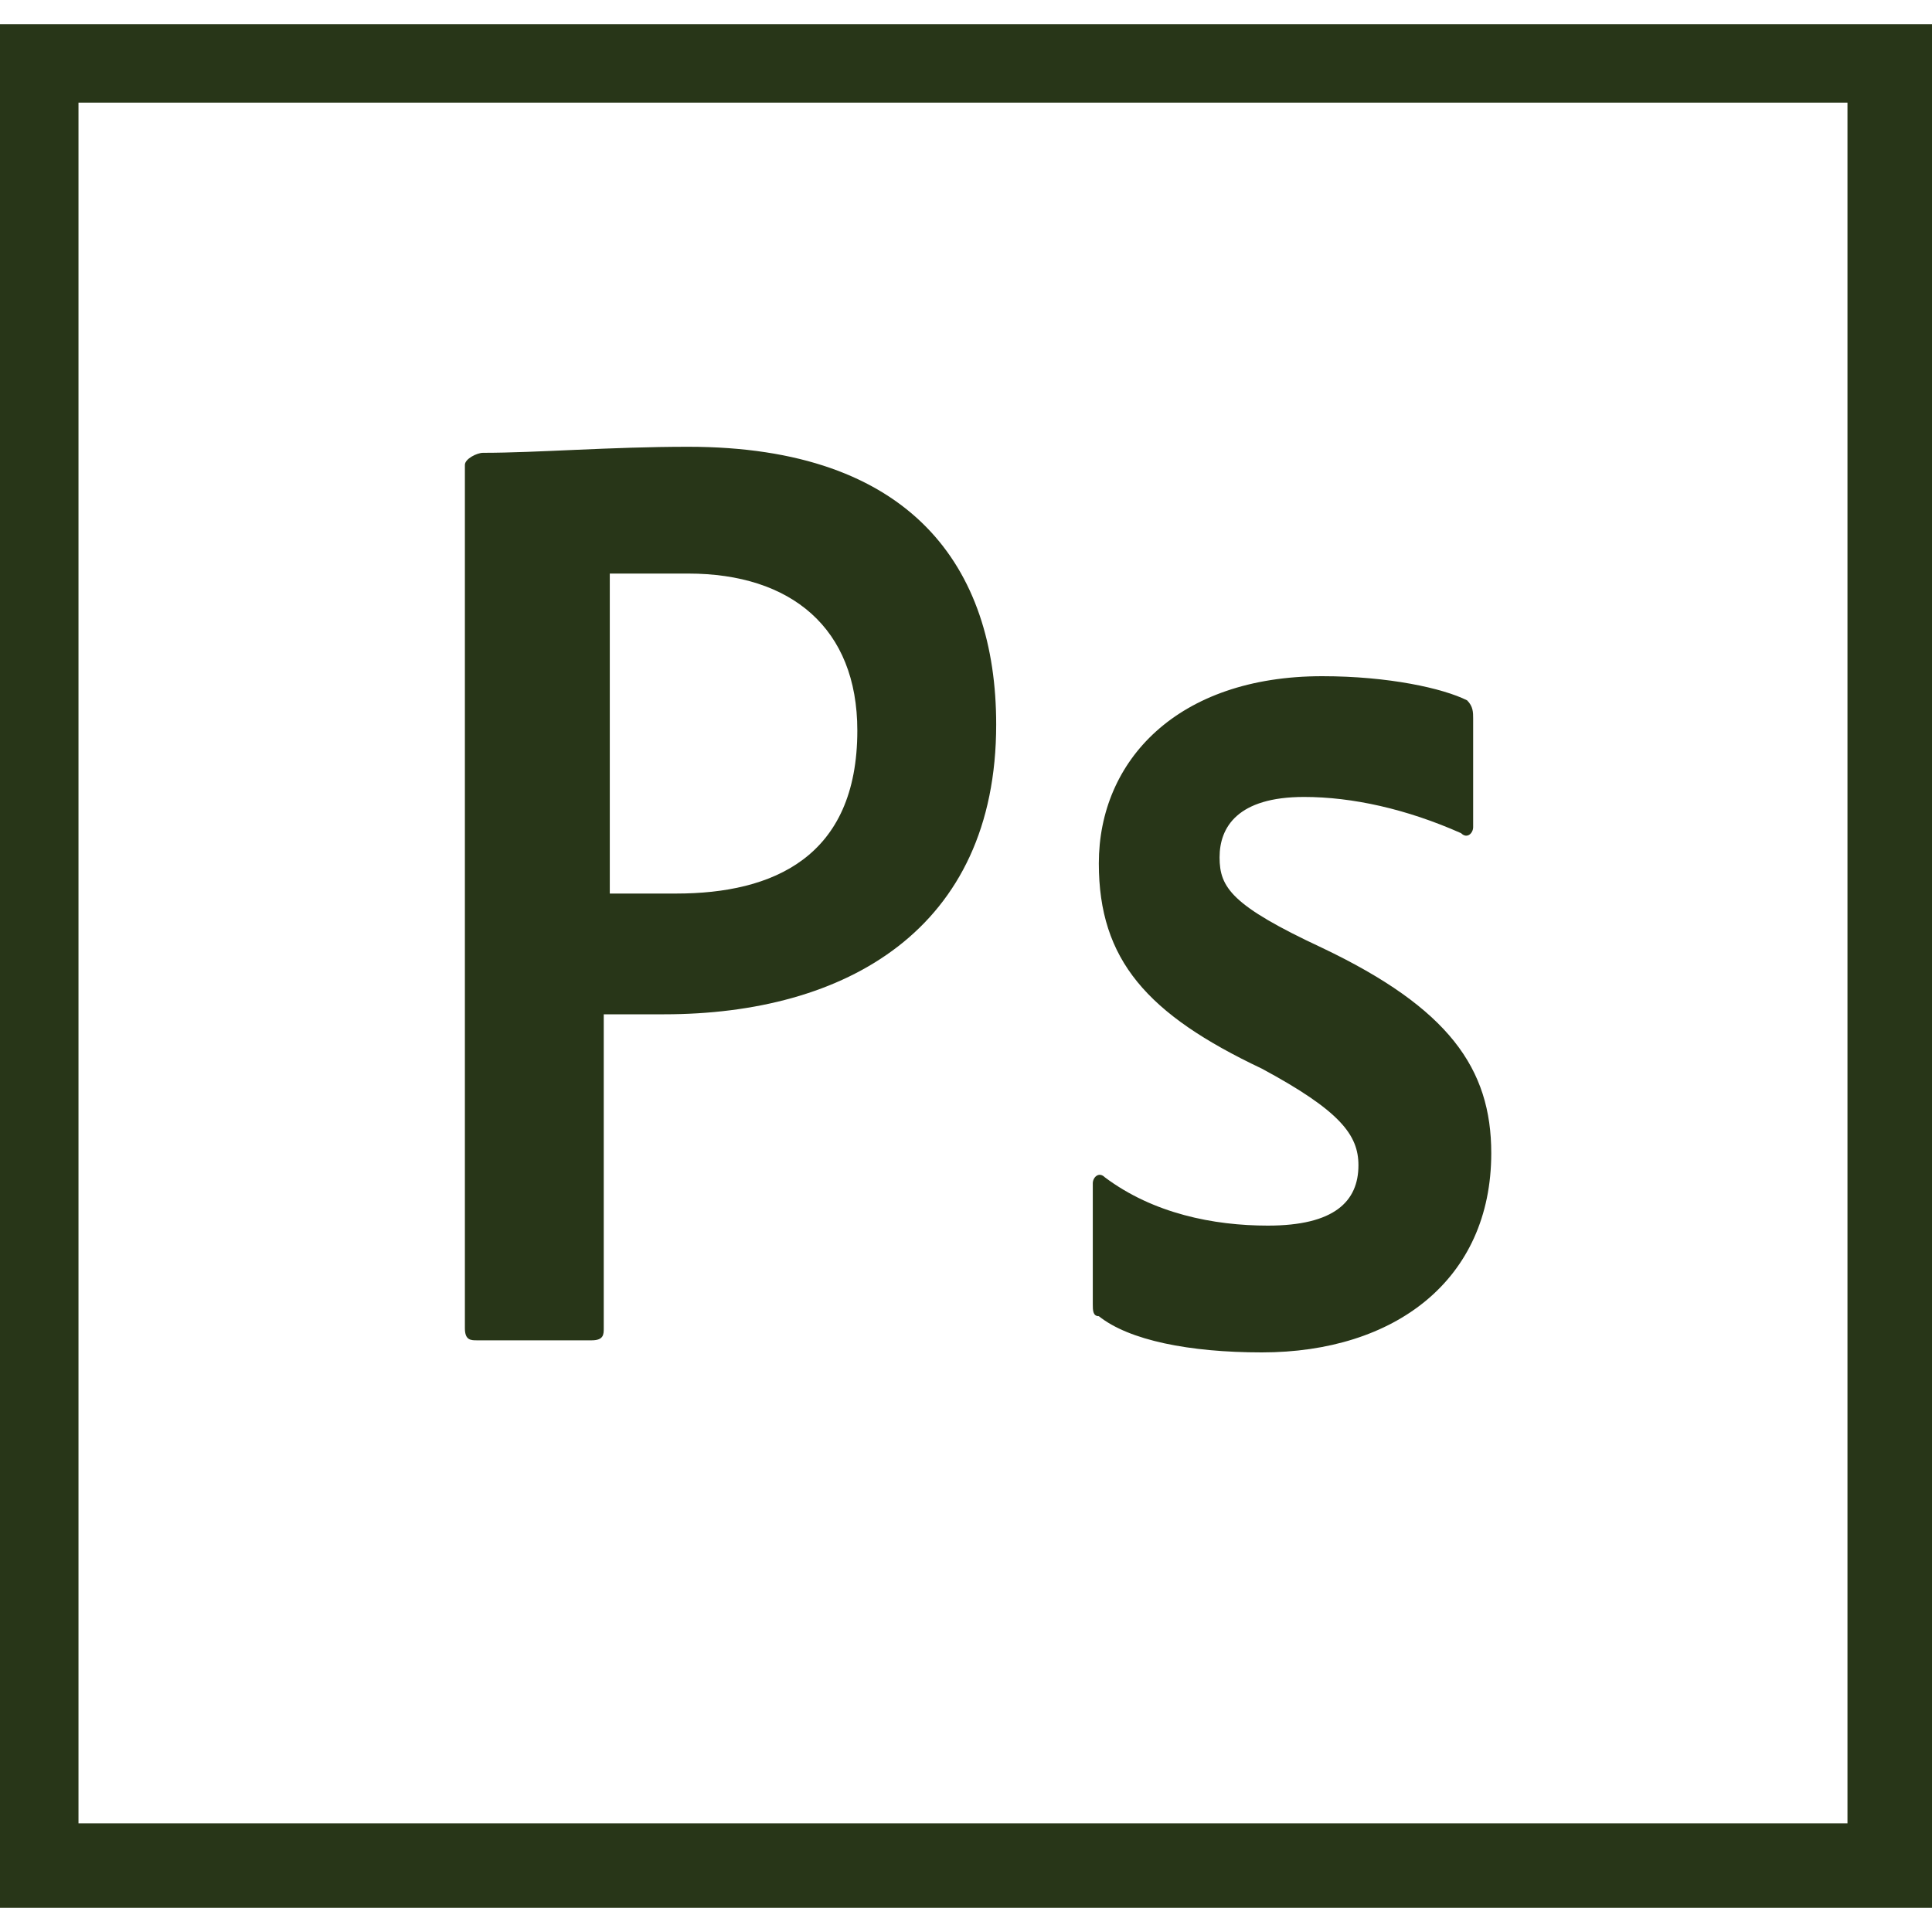 <?xml version="1.0" encoding="utf-8"?>
<!-- Generator: Adobe Illustrator 26.0.2, SVG Export Plug-In . SVG Version: 6.00 Build 0)  -->
<svg version="1.1" id="Layer_1" xmlns="http://www.w3.org/2000/svg" xmlns:xlink="http://www.w3.org/1999/xlink" x="0px" y="0px"
	 viewBox="0 0 32 32" style="enable-background:new 0 0 32 32;" xml:space="preserve">
<style type="text/css">
	.st0{fill:#283618;}
</style>
<path class="st0" d="M0,0.4v31.2h32V0.4L0,0.4z M1.3,1.7h29.3v28.5H1.3L1.3,1.7z M7.7,7.7c0-0.1,0.2-0.2,0.3-0.2
	c0.9,0,2.1-0.1,3.4-0.1c3.7,0,5.1,2,5.1,4.6c0,3.4-2.5,4.8-5.5,4.8c-0.5,0-0.7,0-1,0V22c0,0.1,0,0.2-0.2,0.2H7.9
	c-0.1,0-0.2,0-0.2-0.2V7.7z M10.1,14.8c0.3,0,0.6,0,1.1,0c1.6,0,3-0.6,3-2.7c0-1.7-1.1-2.6-2.8-2.6c-0.5,0-1,0-1.3,0V14.8z
	 M21.6,13.2c-1.1,0-1.4,0.5-1.4,1c0,0.5,0.2,0.8,1.7,1.5c2.1,1,2.8,2,2.8,3.4c0,2.1-1.6,3.3-3.8,3.3c-1.2,0-2.2-0.2-2.7-0.6
	c-0.1,0-0.1-0.1-0.1-0.2v-2c0-0.1,0.1-0.2,0.2-0.1c0.8,0.6,1.8,0.8,2.7,0.8c1.1,0,1.5-0.4,1.5-1c0-0.5-0.3-0.9-1.6-1.6
	c-1.9-0.9-2.7-1.8-2.7-3.4c0-1.7,1.3-3.1,3.7-3.1c1.1,0,2,0.2,2.4,0.4c0.1,0.1,0.1,0.2,0.1,0.3v1.8c0,0.1-0.1,0.2-0.2,0.1
	C23.3,13.4,22.4,13.2,21.6,13.2L21.6,13.2z"/>
</svg>
